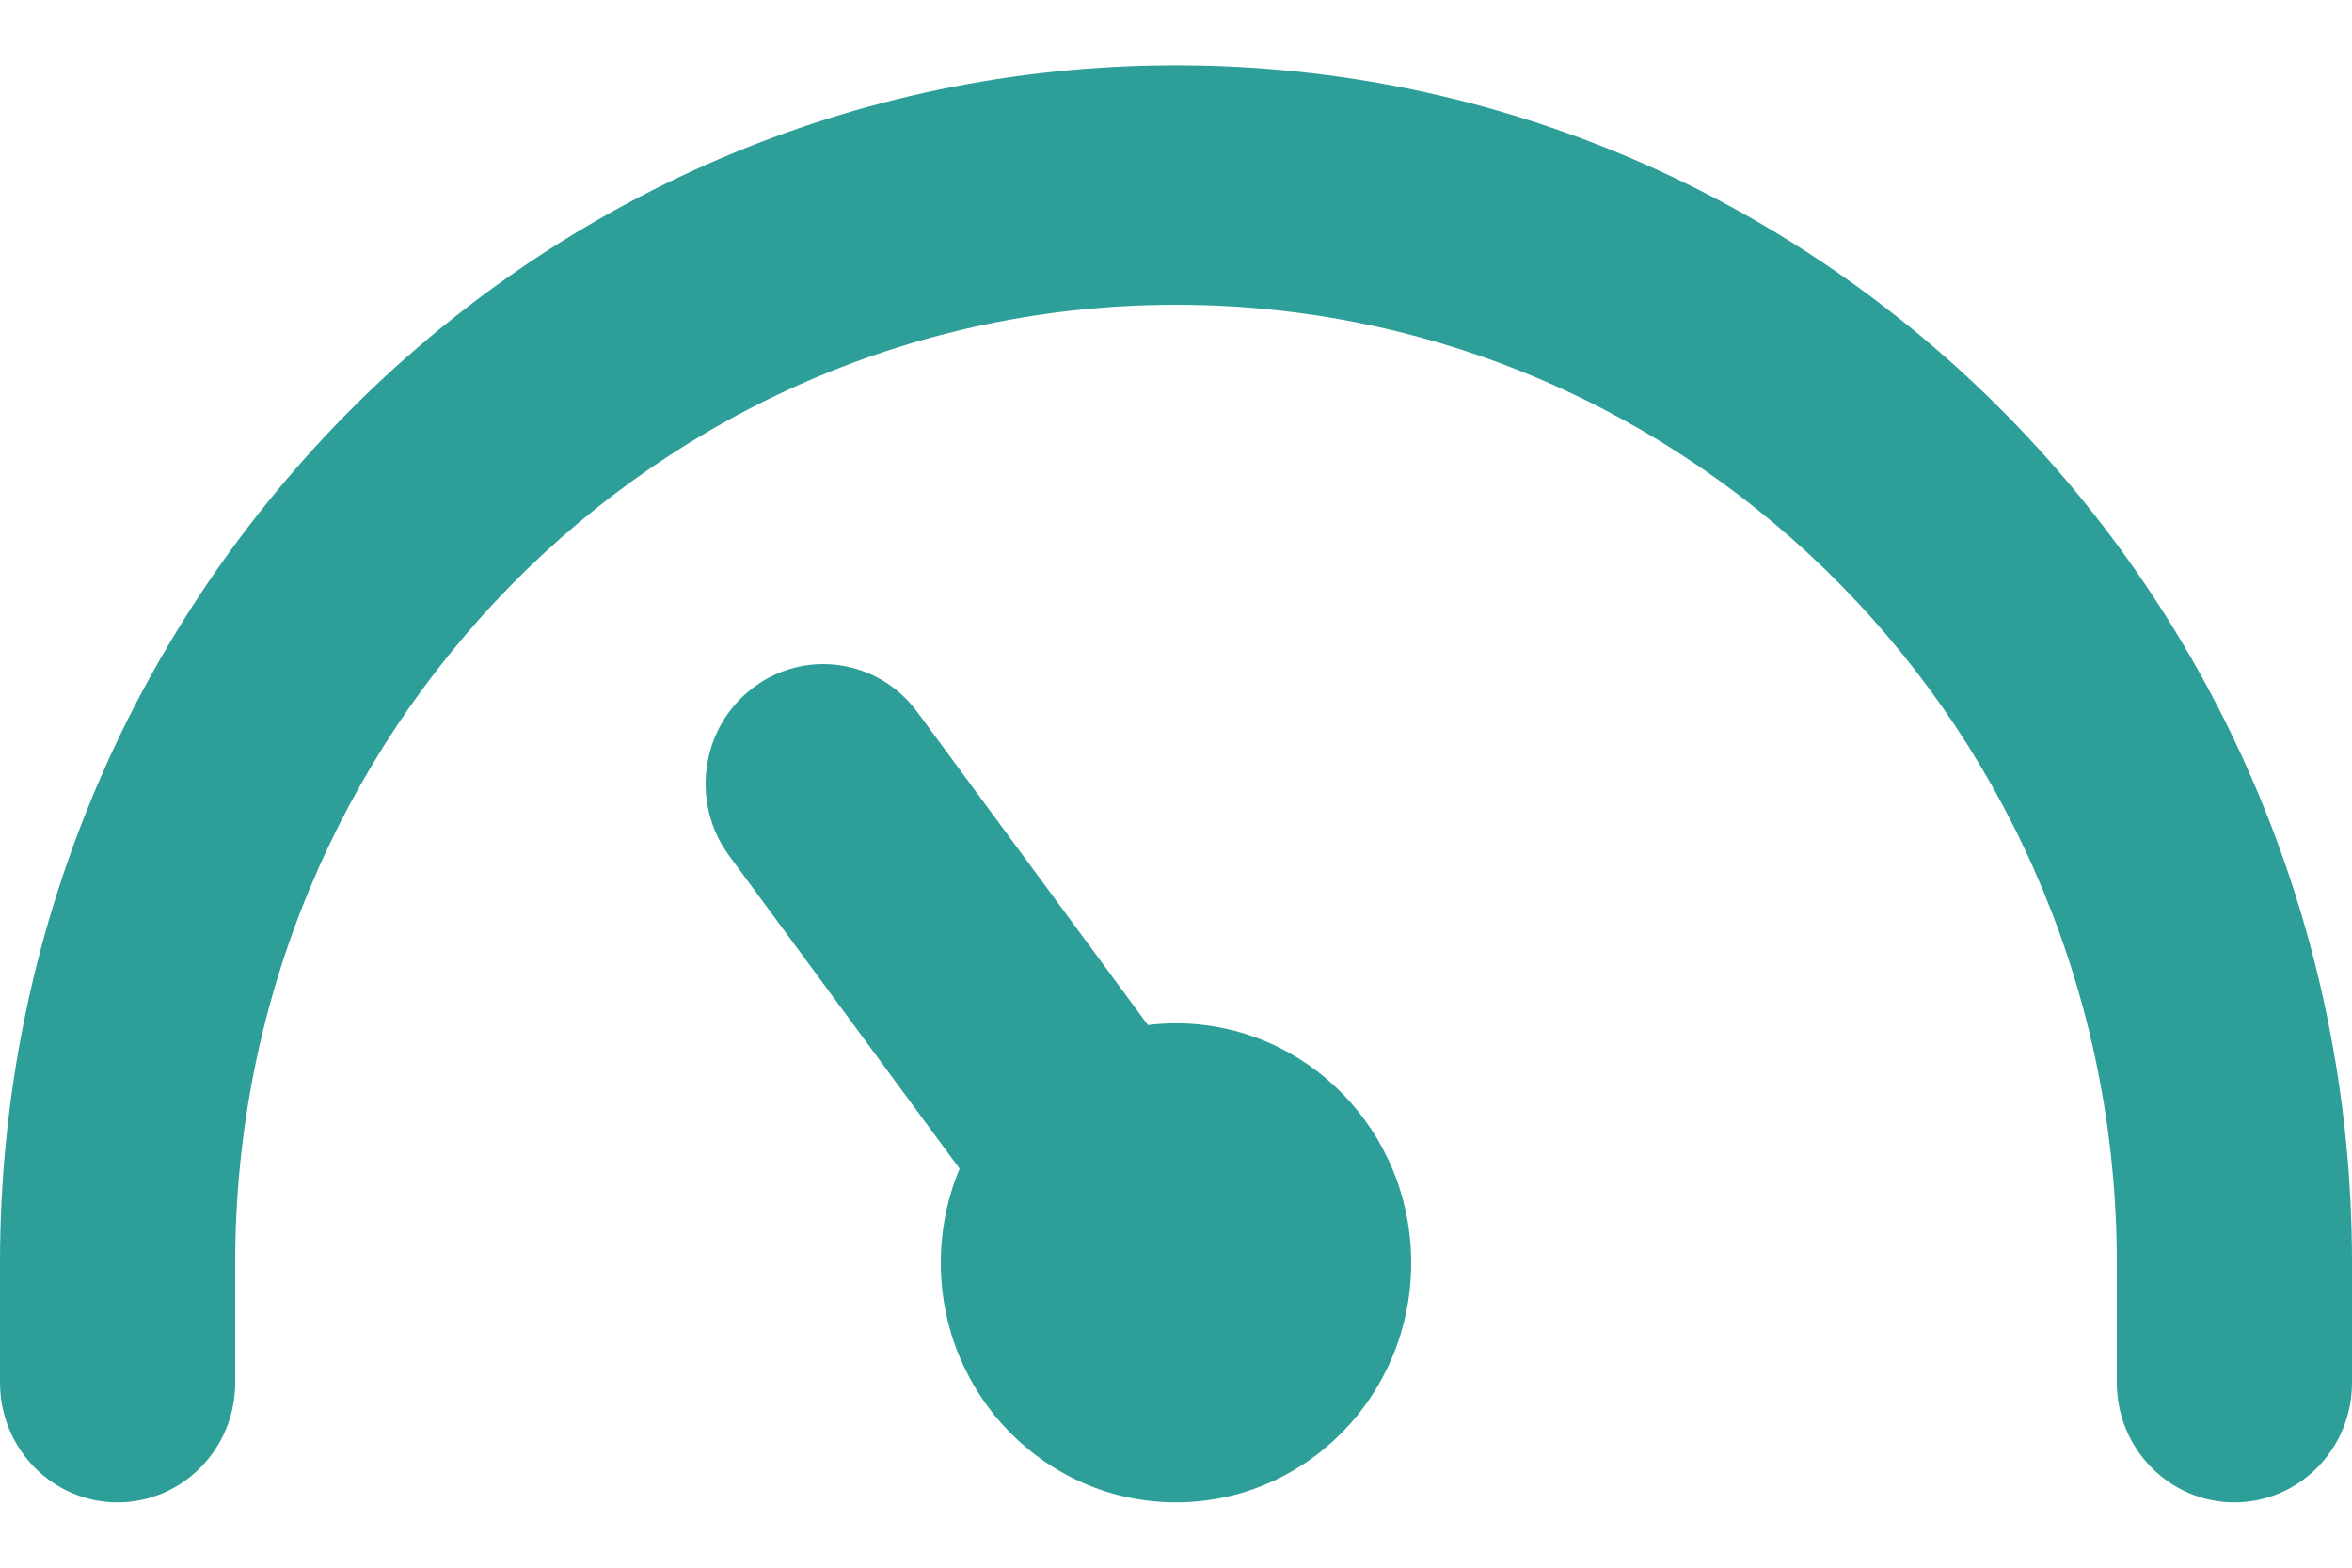 <svg width="18" height="12" viewBox="0 0 18 12" fill="none" xmlns="http://www.w3.org/2000/svg">
<path fill-rule="evenodd" clip-rule="evenodd" d="M0 9.667C0 4.604 4.029 0.5 9 0.5C13.971 0.5 18 4.604 18 9.667V10.583C18 11.09 17.597 11.5 17.1 11.5C16.603 11.5 16.2 11.09 16.2 10.583V9.667C16.2 5.617 12.976 2.333 9 2.333C5.024 2.333 1.8 5.617 1.8 9.667V10.583C1.8 11.09 1.397 11.5 0.9 11.5C0.403 11.5 0 11.09 0 10.583V9.667ZM5.76 5.267C6.158 4.963 6.722 5.045 7.02 5.45L8.785 7.846C8.855 7.838 8.927 7.833 9 7.833C9.994 7.833 10.8 8.654 10.8 9.667C10.8 10.679 9.994 11.5 9 11.5C8.006 11.5 7.2 10.679 7.2 9.667C7.2 9.411 7.251 9.167 7.344 8.946L5.58 6.55C5.282 6.145 5.362 5.57 5.76 5.267Z" fill="#2D9F98"/>
</svg>
